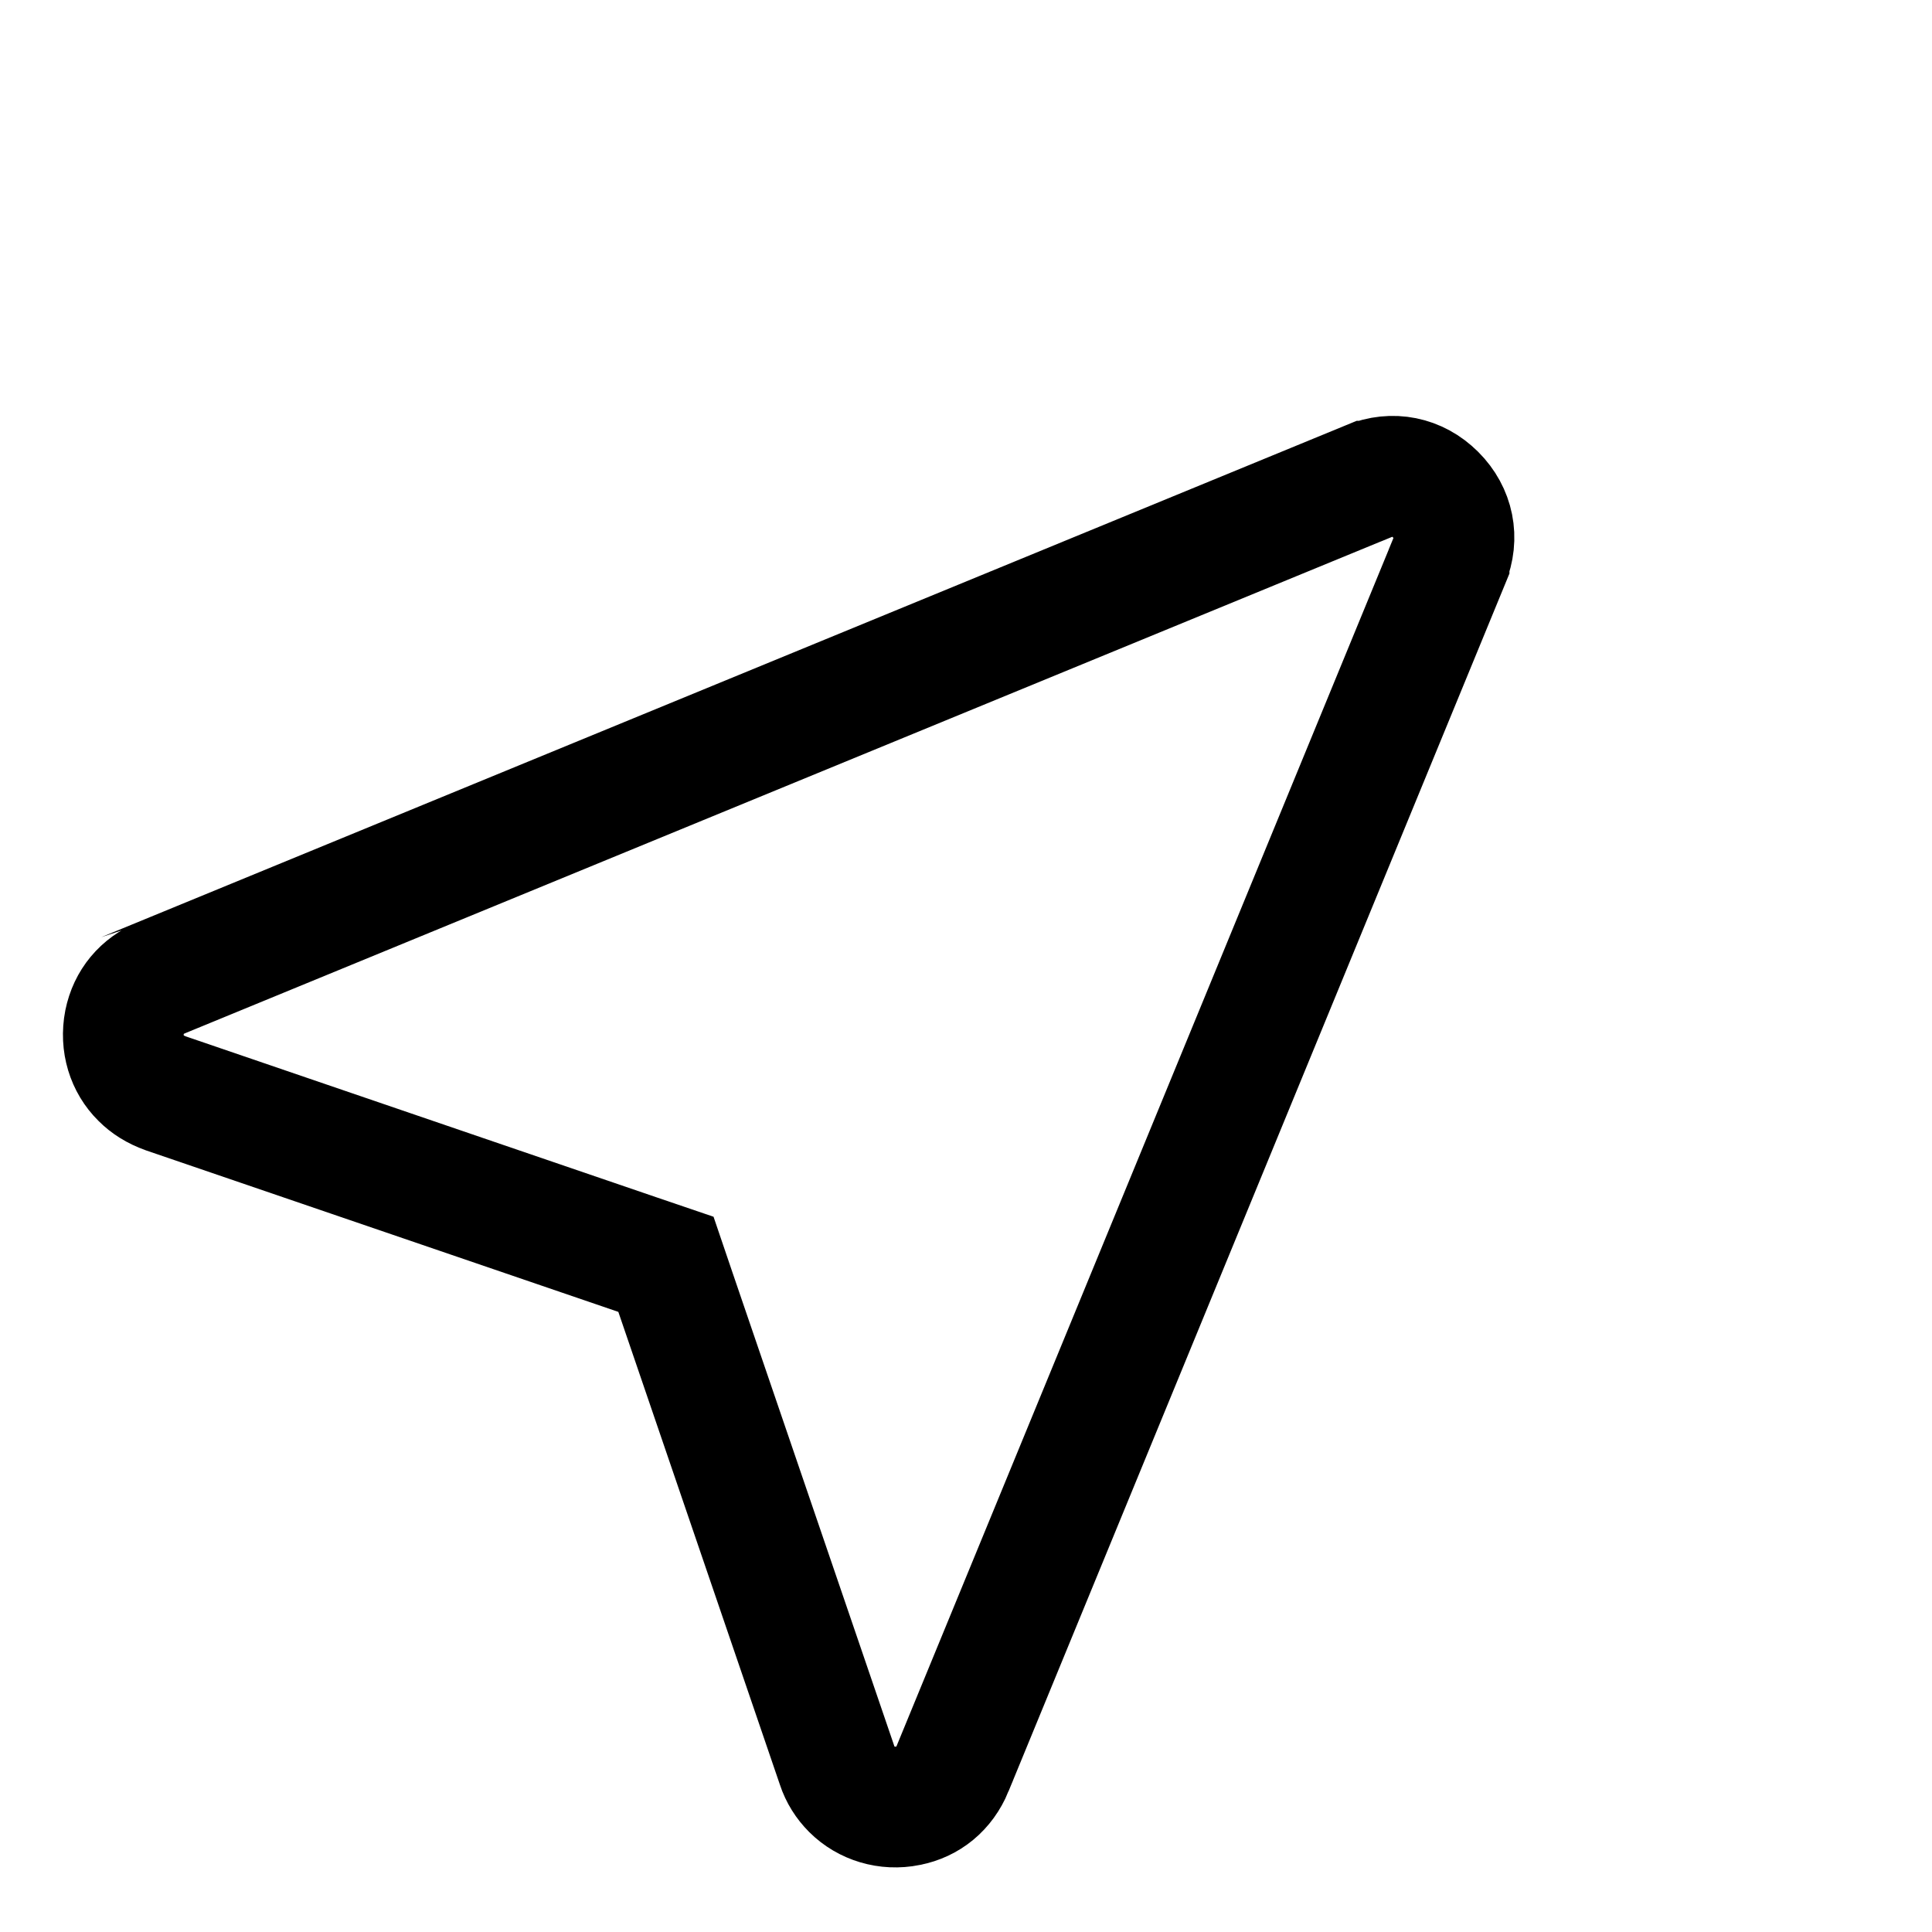 <svg width="32" height="32" viewBox="0 0 32 32" fill="none" xmlns="http://www.w3.org/2000/svg">
<path d="M2.341 17.861L2.336 17.856C2.103 17.627 1.994 17.285 2.063 16.928C2.132 16.591 2.344 16.331 2.677 16.193C2.678 16.193 2.678 16.193 2.678 16.192L22.669 7.97L22.67 7.97C23.062 7.808 23.476 7.891 23.778 8.193C24.08 8.495 24.163 8.909 24.001 9.301L24.001 9.302L15.778 29.293C15.778 29.293 15.778 29.294 15.778 29.294C15.639 29.63 15.374 29.843 15.044 29.908L15.04 29.909C14.692 29.979 14.344 29.871 14.11 29.637C13.998 29.525 13.916 29.394 13.866 29.244L13.866 29.244L13.864 29.237L11.188 21.406L11.03 20.941L10.566 20.783L2.748 18.11C2.573 18.047 2.442 17.962 2.341 17.861Z" stroke="currentColor" stroke-width="2"/>
</svg>

